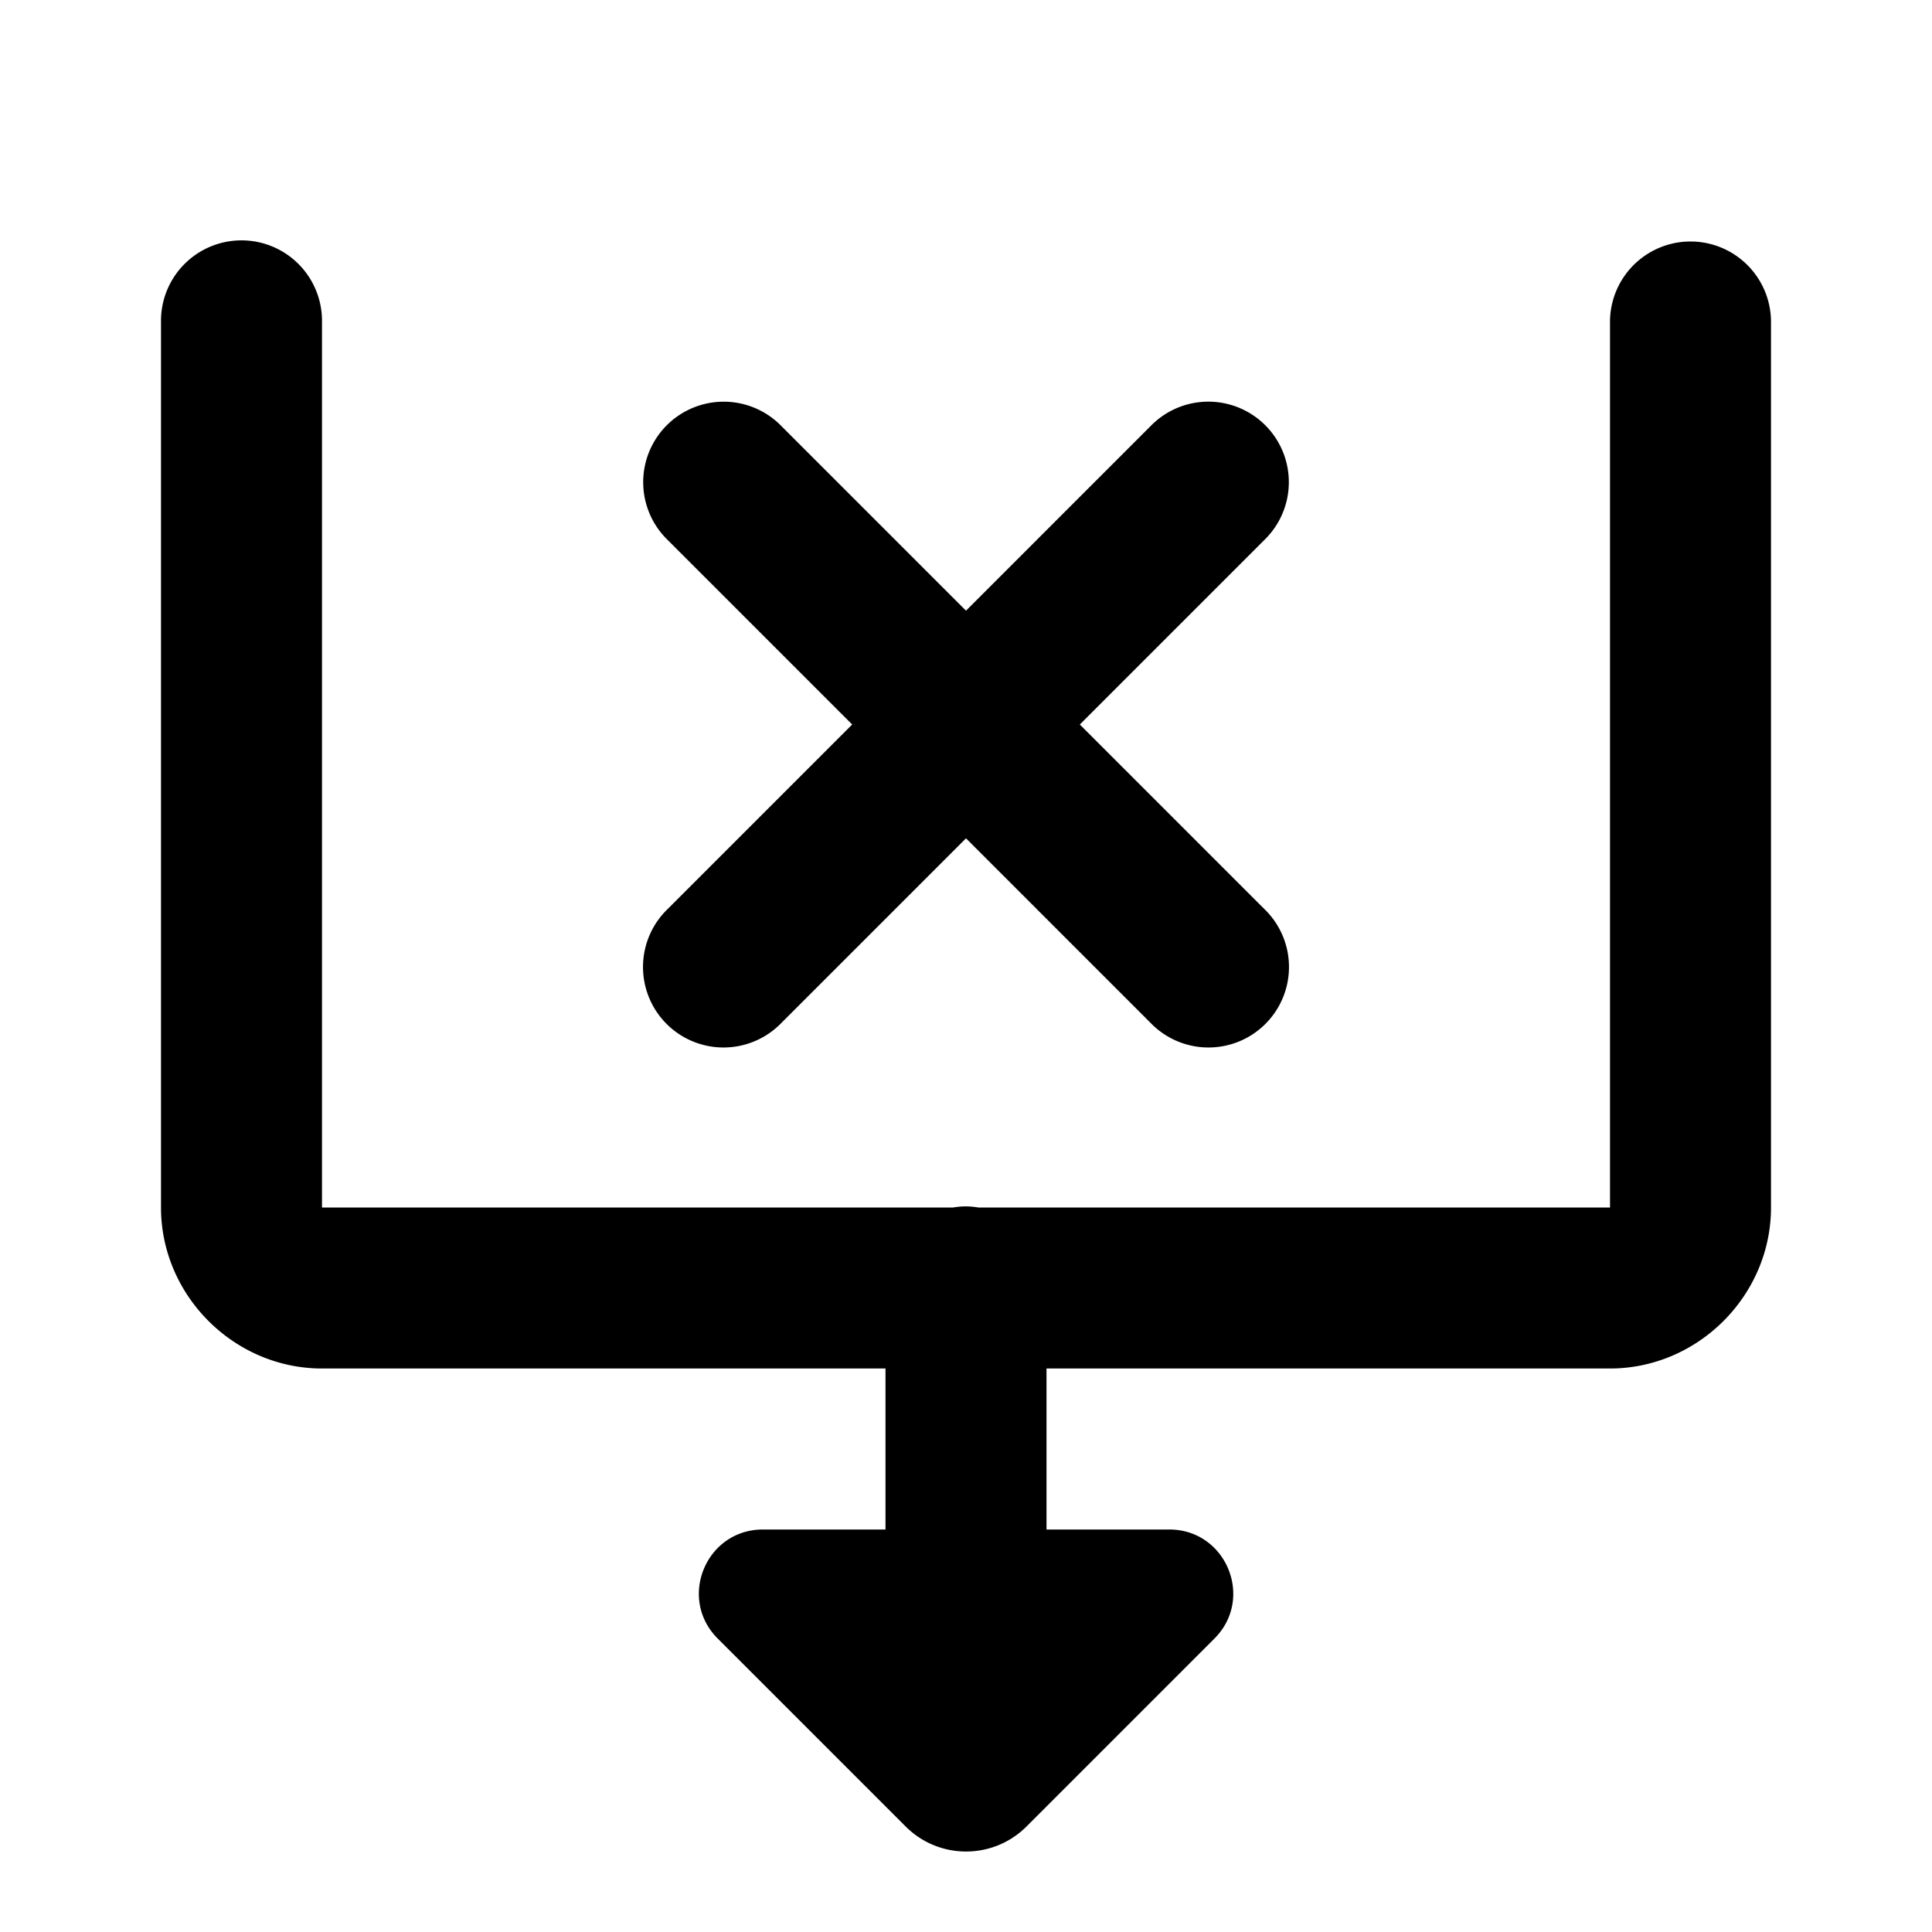 <svg fill="#000000" xmlns="http://www.w3.org/2000/svg"  viewBox="0 0 24 24" width="24px" height="24px"><path d="M 2.984 2.986 A 1 1 0 0 0 2 4 L 2 15 C 2 16.093 2.907 17 4 17 L 11 17 L 11 19 L 9.477 19 C 8.77 19 8.415 19.855 8.916 20.355 L 11.25 22.689 C 11.665 23.104 12.337 23.104 12.752 22.689 L 15.086 20.355 C 15.586 19.855 15.232 19 14.525 19 L 13 19 L 13 17 L 20 17 C 21.093 17 22 16.093 22 15 L 22 4 A 1 1 0 1 0 20 4 L 20 15 L 12.154 15 A 1 1 0 0 0 11.984 14.986 A 1 1 0 0 0 11.84 15 L 4 15 L 4 4 A 1 1 0 0 0 2.984 2.986 z M 8.99 4.99 A 1 1 0 0 0 8.293 6.707 L 10.586 9 L 8.293 11.293 A 1 1 0 1 0 9.707 12.707 L 12 10.414 L 14.293 12.707 A 1 1 0 1 0 15.707 11.293 L 13.414 9 L 15.707 6.707 A 1 1 0 0 0 14.98 4.99 A 1 1 0 0 0 14.293 5.293 L 12 7.586 L 9.707 5.293 A 1 1 0 0 0 8.99 4.99 z"/></svg>